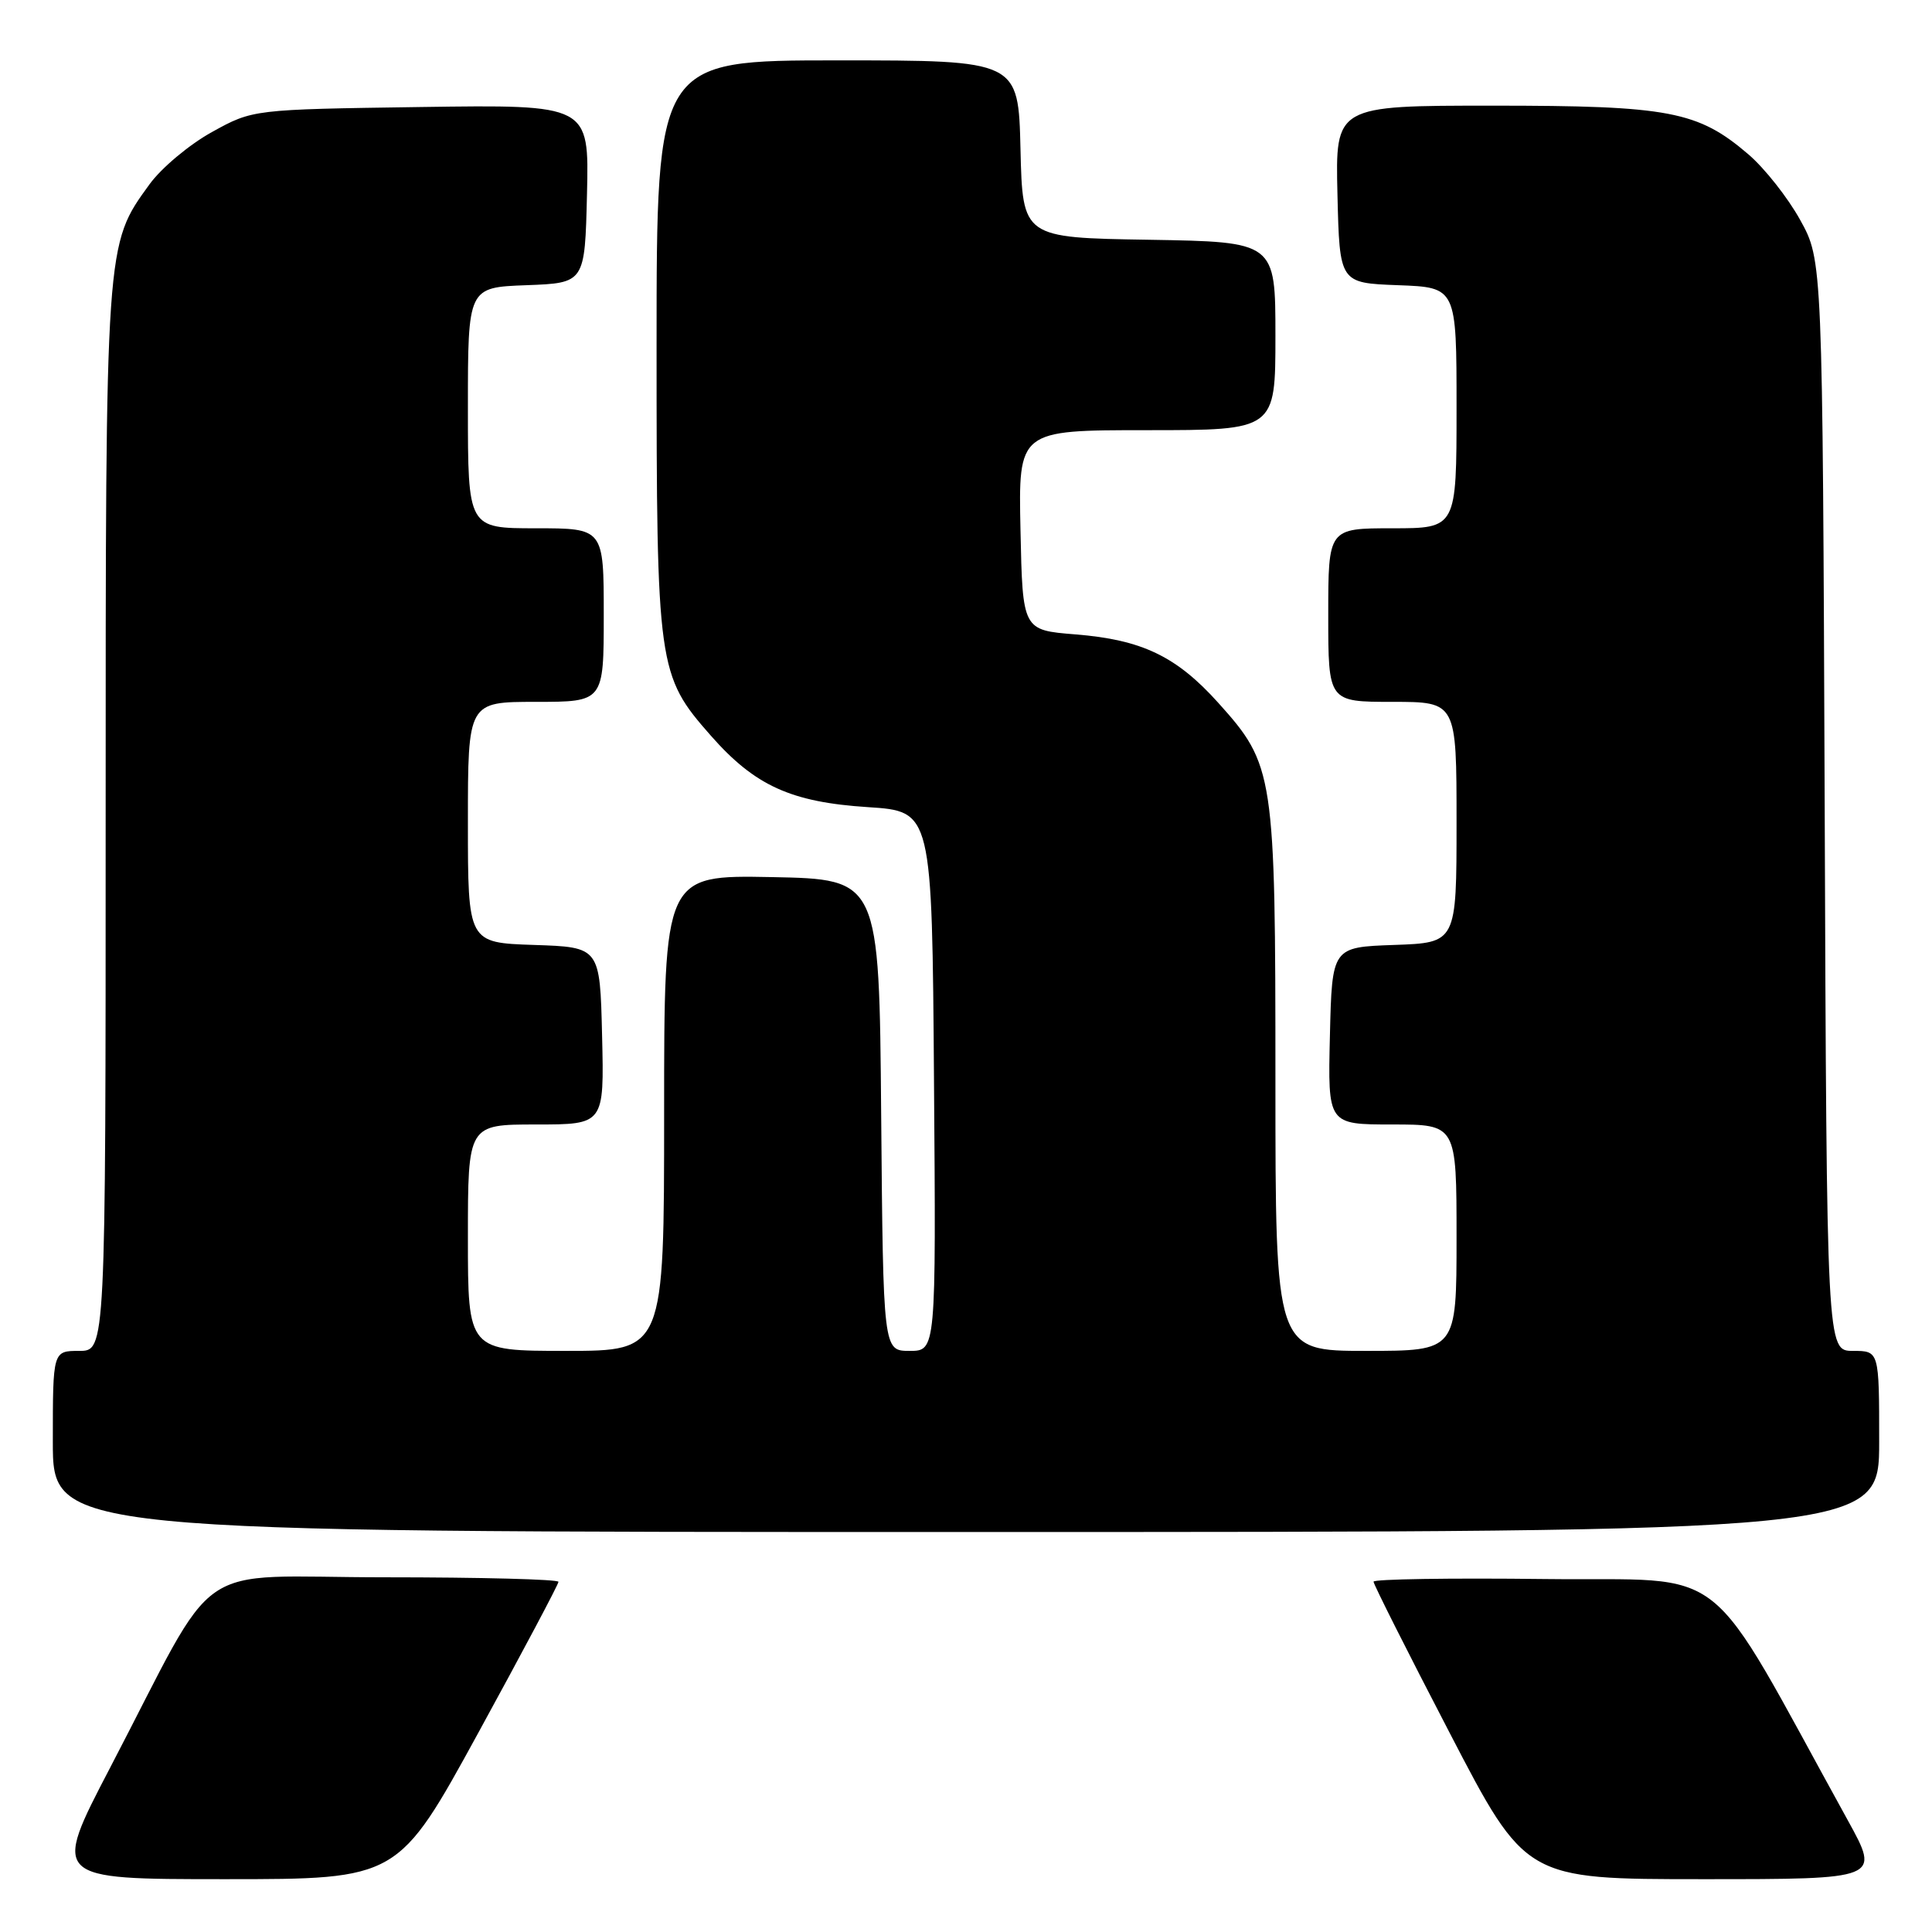 <?xml version="1.0" encoding="UTF-8" standalone="no"?>
<!DOCTYPE svg PUBLIC "-//W3C//DTD SVG 1.1//EN" "http://www.w3.org/Graphics/SVG/1.1/DTD/svg11.dtd" >
<svg xmlns="http://www.w3.org/2000/svg" xmlns:xlink="http://www.w3.org/1999/xlink" version="1.1" viewBox="0 0 256 256">
 <g >
 <path fill="currentColor"
d=" M 63.38 229.60 C 69.22 218.93 74.00 209.93 74.00 209.60 C 74.00 209.27 63.68 209.00 51.07 209.00 C 24.83 209.00 29.41 205.84 14.58 234.25 C 6.89 249.00 6.89 249.00 29.82 249.00 C 52.76 249.00 52.76 249.00 63.38 229.60 Z  M 244.87 241.25 C 225.47 206.08 229.80 209.53 204.66 209.23 C 192.20 209.08 182.00 209.24 182.00 209.58 C 182.00 209.92 186.53 218.93 192.08 229.60 C 202.15 249.00 202.15 249.00 225.65 249.00 C 249.14 249.00 249.14 249.00 244.87 241.25 Z  M 249.00 191.00 C 249.00 179.00 249.00 179.00 245.53 179.00 C 242.05 179.00 242.05 179.00 241.78 106.75 C 241.50 34.50 241.50 34.50 238.53 29.14 C 236.90 26.19 233.81 22.28 231.67 20.45 C 224.98 14.72 221.18 14.00 197.79 14.00 C 176.94 14.00 176.94 14.00 177.22 25.75 C 177.50 37.50 177.50 37.50 185.25 37.79 C 193.00 38.08 193.00 38.08 193.00 54.04 C 193.00 70.00 193.00 70.00 184.50 70.00 C 176.00 70.00 176.00 70.00 176.00 81.50 C 176.00 93.00 176.00 93.00 184.50 93.00 C 193.00 93.00 193.00 93.00 193.00 108.96 C 193.00 124.92 193.00 124.92 184.75 125.21 C 176.50 125.50 176.50 125.50 176.22 137.25 C 175.94 149.00 175.94 149.00 184.47 149.00 C 193.00 149.00 193.00 149.00 193.00 164.00 C 193.00 179.00 193.00 179.00 181.00 179.00 C 169.00 179.00 169.00 179.00 169.00 143.18 C 169.00 102.42 168.84 101.38 161.43 93.13 C 155.88 86.96 151.32 84.77 142.50 84.06 C 135.50 83.50 135.50 83.50 135.22 70.25 C 134.94 57.00 134.94 57.00 151.97 57.00 C 169.00 57.00 169.00 57.00 169.00 44.52 C 169.00 32.05 169.00 32.05 152.25 31.77 C 135.50 31.50 135.50 31.50 135.22 19.75 C 134.94 8.00 134.94 8.00 110.97 8.00 C 87.00 8.00 87.00 8.00 87.00 45.82 C 87.00 88.49 87.14 89.47 94.20 97.49 C 100.03 104.11 104.81 106.29 115.00 106.95 C 123.50 107.50 123.50 107.50 123.76 143.25 C 124.03 179.00 124.03 179.00 120.53 179.00 C 117.03 179.00 117.03 179.00 116.76 147.75 C 116.50 116.50 116.50 116.50 102.25 116.22 C 88.00 115.95 88.00 115.95 88.00 147.47 C 88.00 179.00 88.00 179.00 75.00 179.00 C 62.00 179.00 62.00 179.00 62.00 164.00 C 62.00 149.00 62.00 149.00 71.03 149.00 C 80.06 149.00 80.06 149.00 79.78 137.25 C 79.50 125.50 79.50 125.50 70.75 125.21 C 62.00 124.92 62.00 124.92 62.00 108.96 C 62.00 93.00 62.00 93.00 71.00 93.00 C 80.00 93.00 80.00 93.00 80.00 81.50 C 80.00 70.00 80.00 70.00 71.00 70.00 C 62.00 70.00 62.00 70.00 62.00 54.04 C 62.00 38.08 62.00 38.08 69.75 37.79 C 77.50 37.50 77.50 37.50 77.78 25.68 C 78.06 13.86 78.06 13.86 55.78 14.18 C 33.50 14.50 33.50 14.50 28.08 17.50 C 25.09 19.15 21.38 22.26 19.82 24.41 C 13.95 32.50 14.00 31.84 14.00 108.68 C 14.00 179.00 14.00 179.00 10.50 179.00 C 7.00 179.00 7.00 179.00 7.00 191.00 C 7.00 203.00 7.00 203.00 128.00 203.00 C 249.00 203.00 249.00 203.00 249.00 191.00 Z "/>
</g>
</svg>